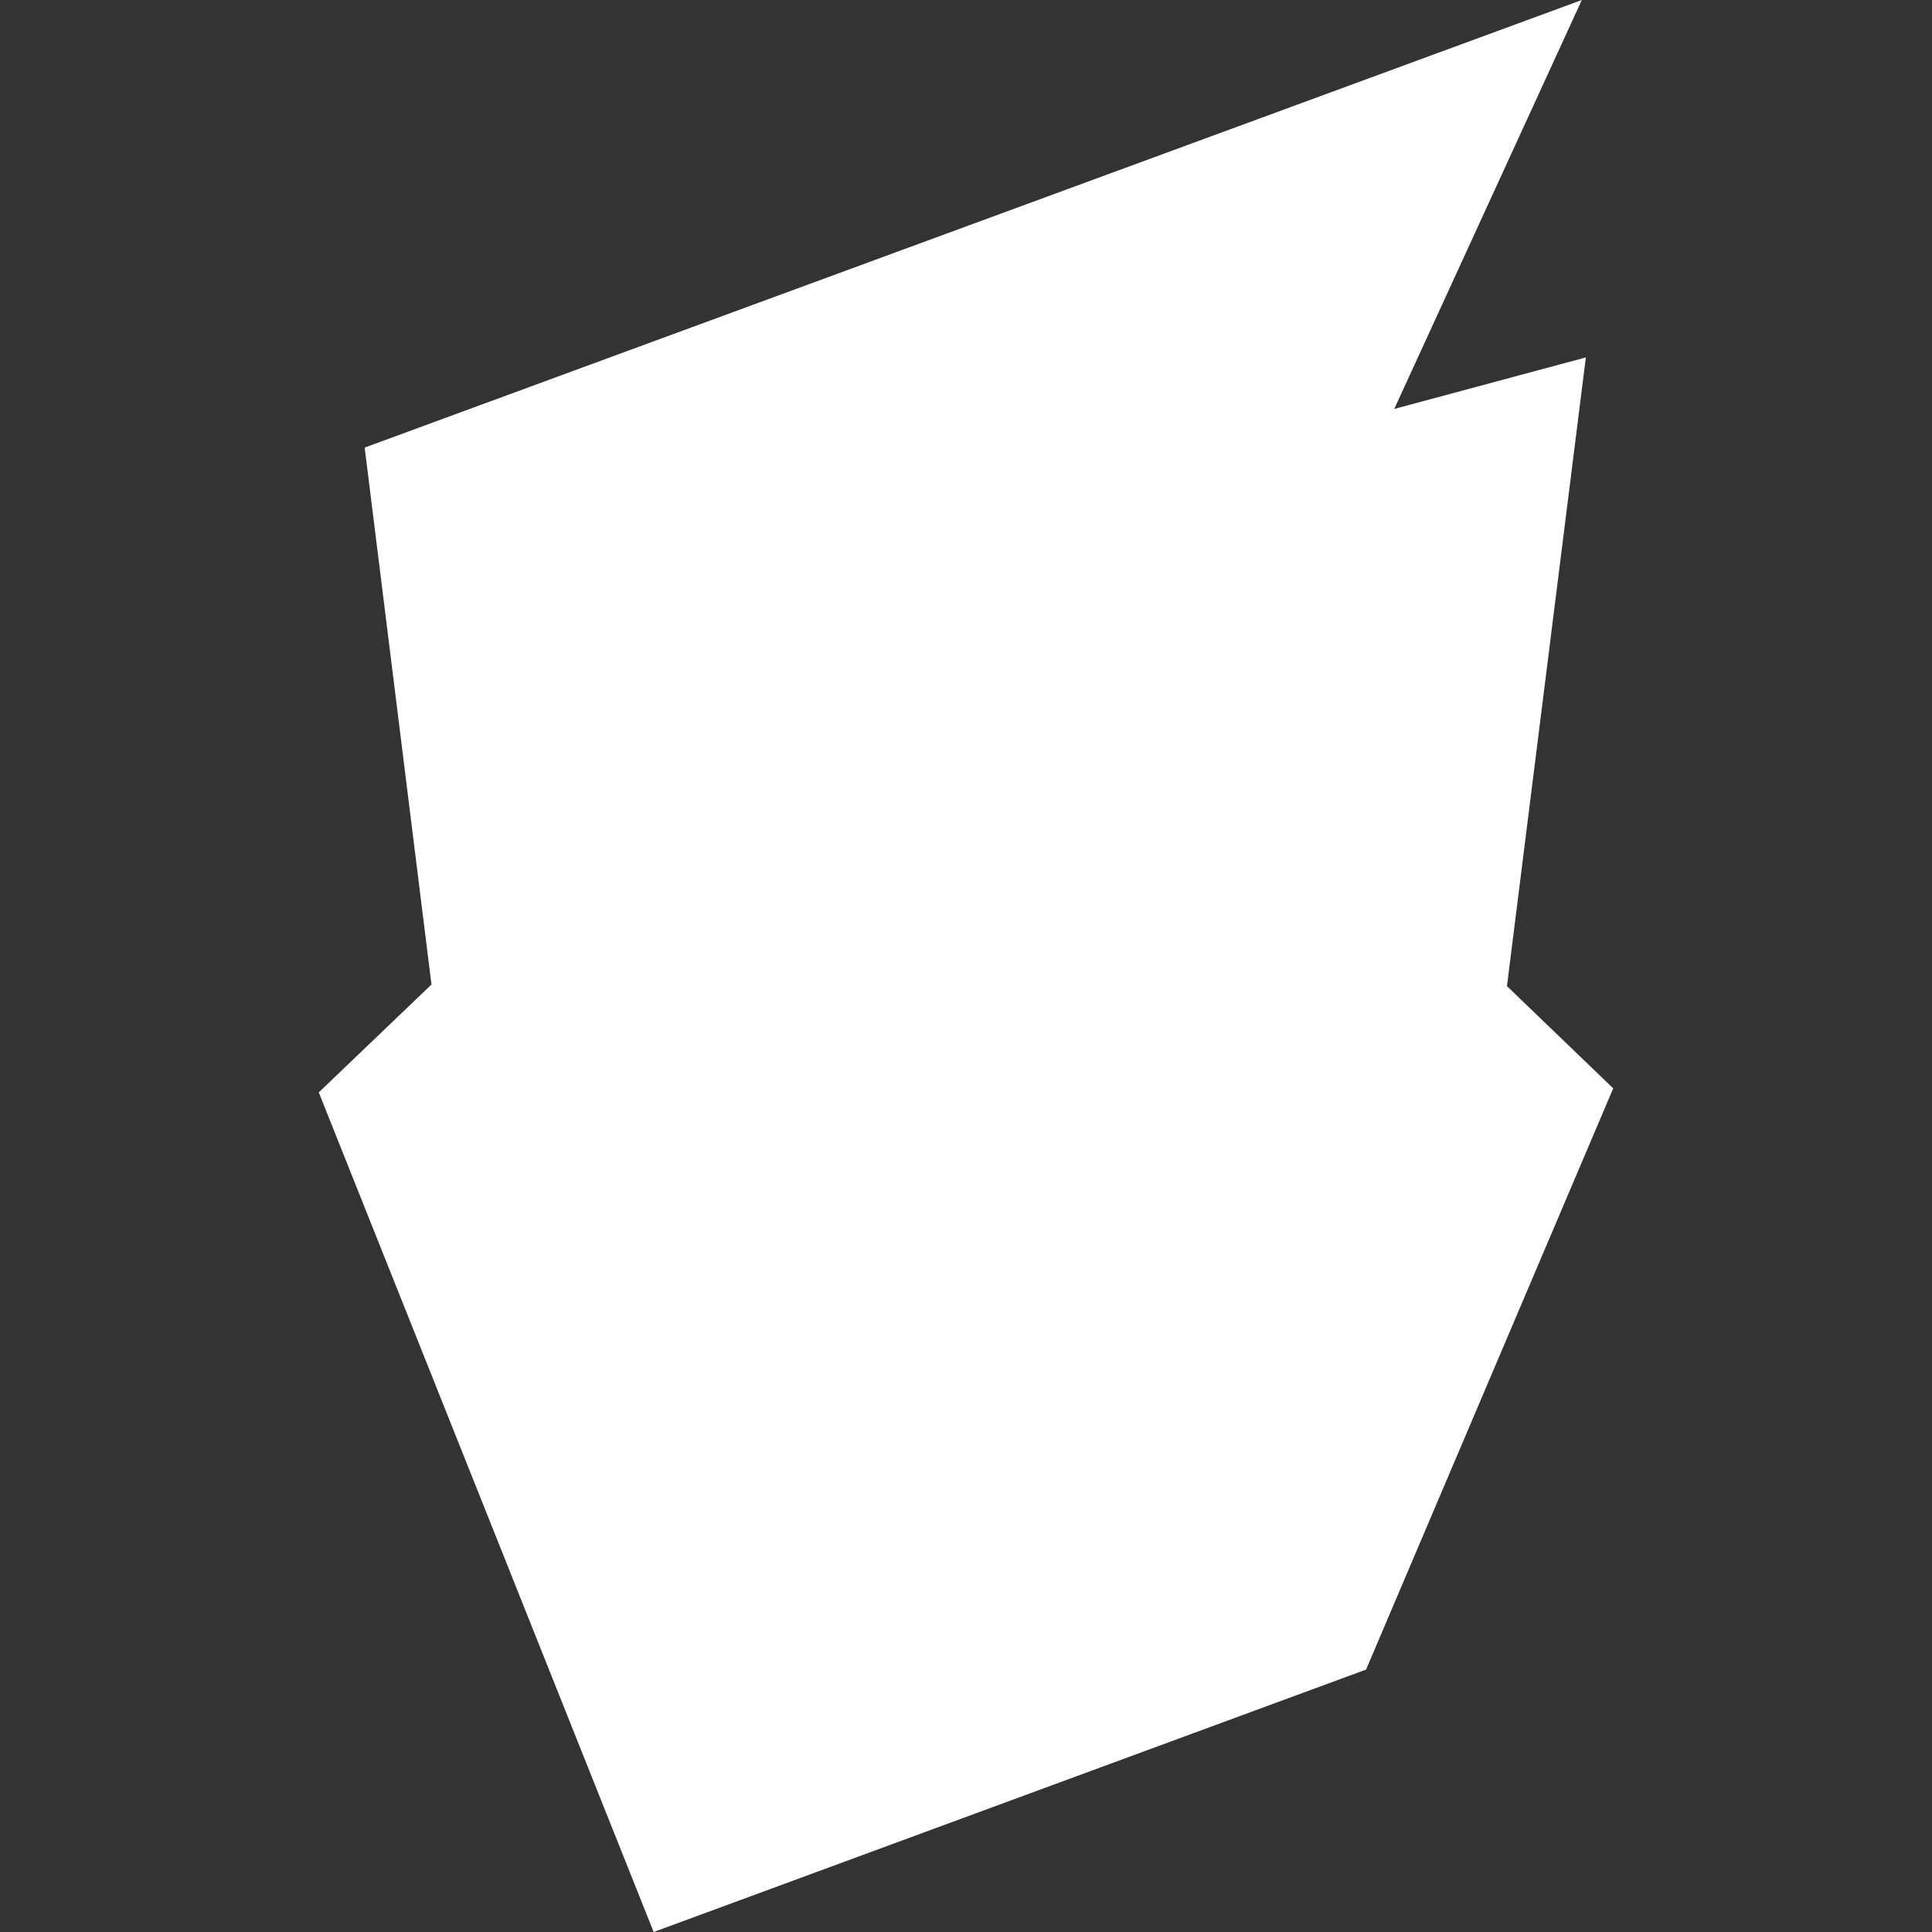 <svg xmlns="http://www.w3.org/2000/svg" width="1em" height="1em" viewBox="0 0 24 24">
  <rect x="0" y="0" width="24" height="24" fill="#333333" stroke="none"/>
  <path fill="white"
    d="m19.7 4.44l-2.38.64L19.65 0L4.53 5.56l.83 6.67l-1.4 1.34L8.12 24l8.85-3.26l3.07-7.22l-1.32-1.27z" />
</svg>